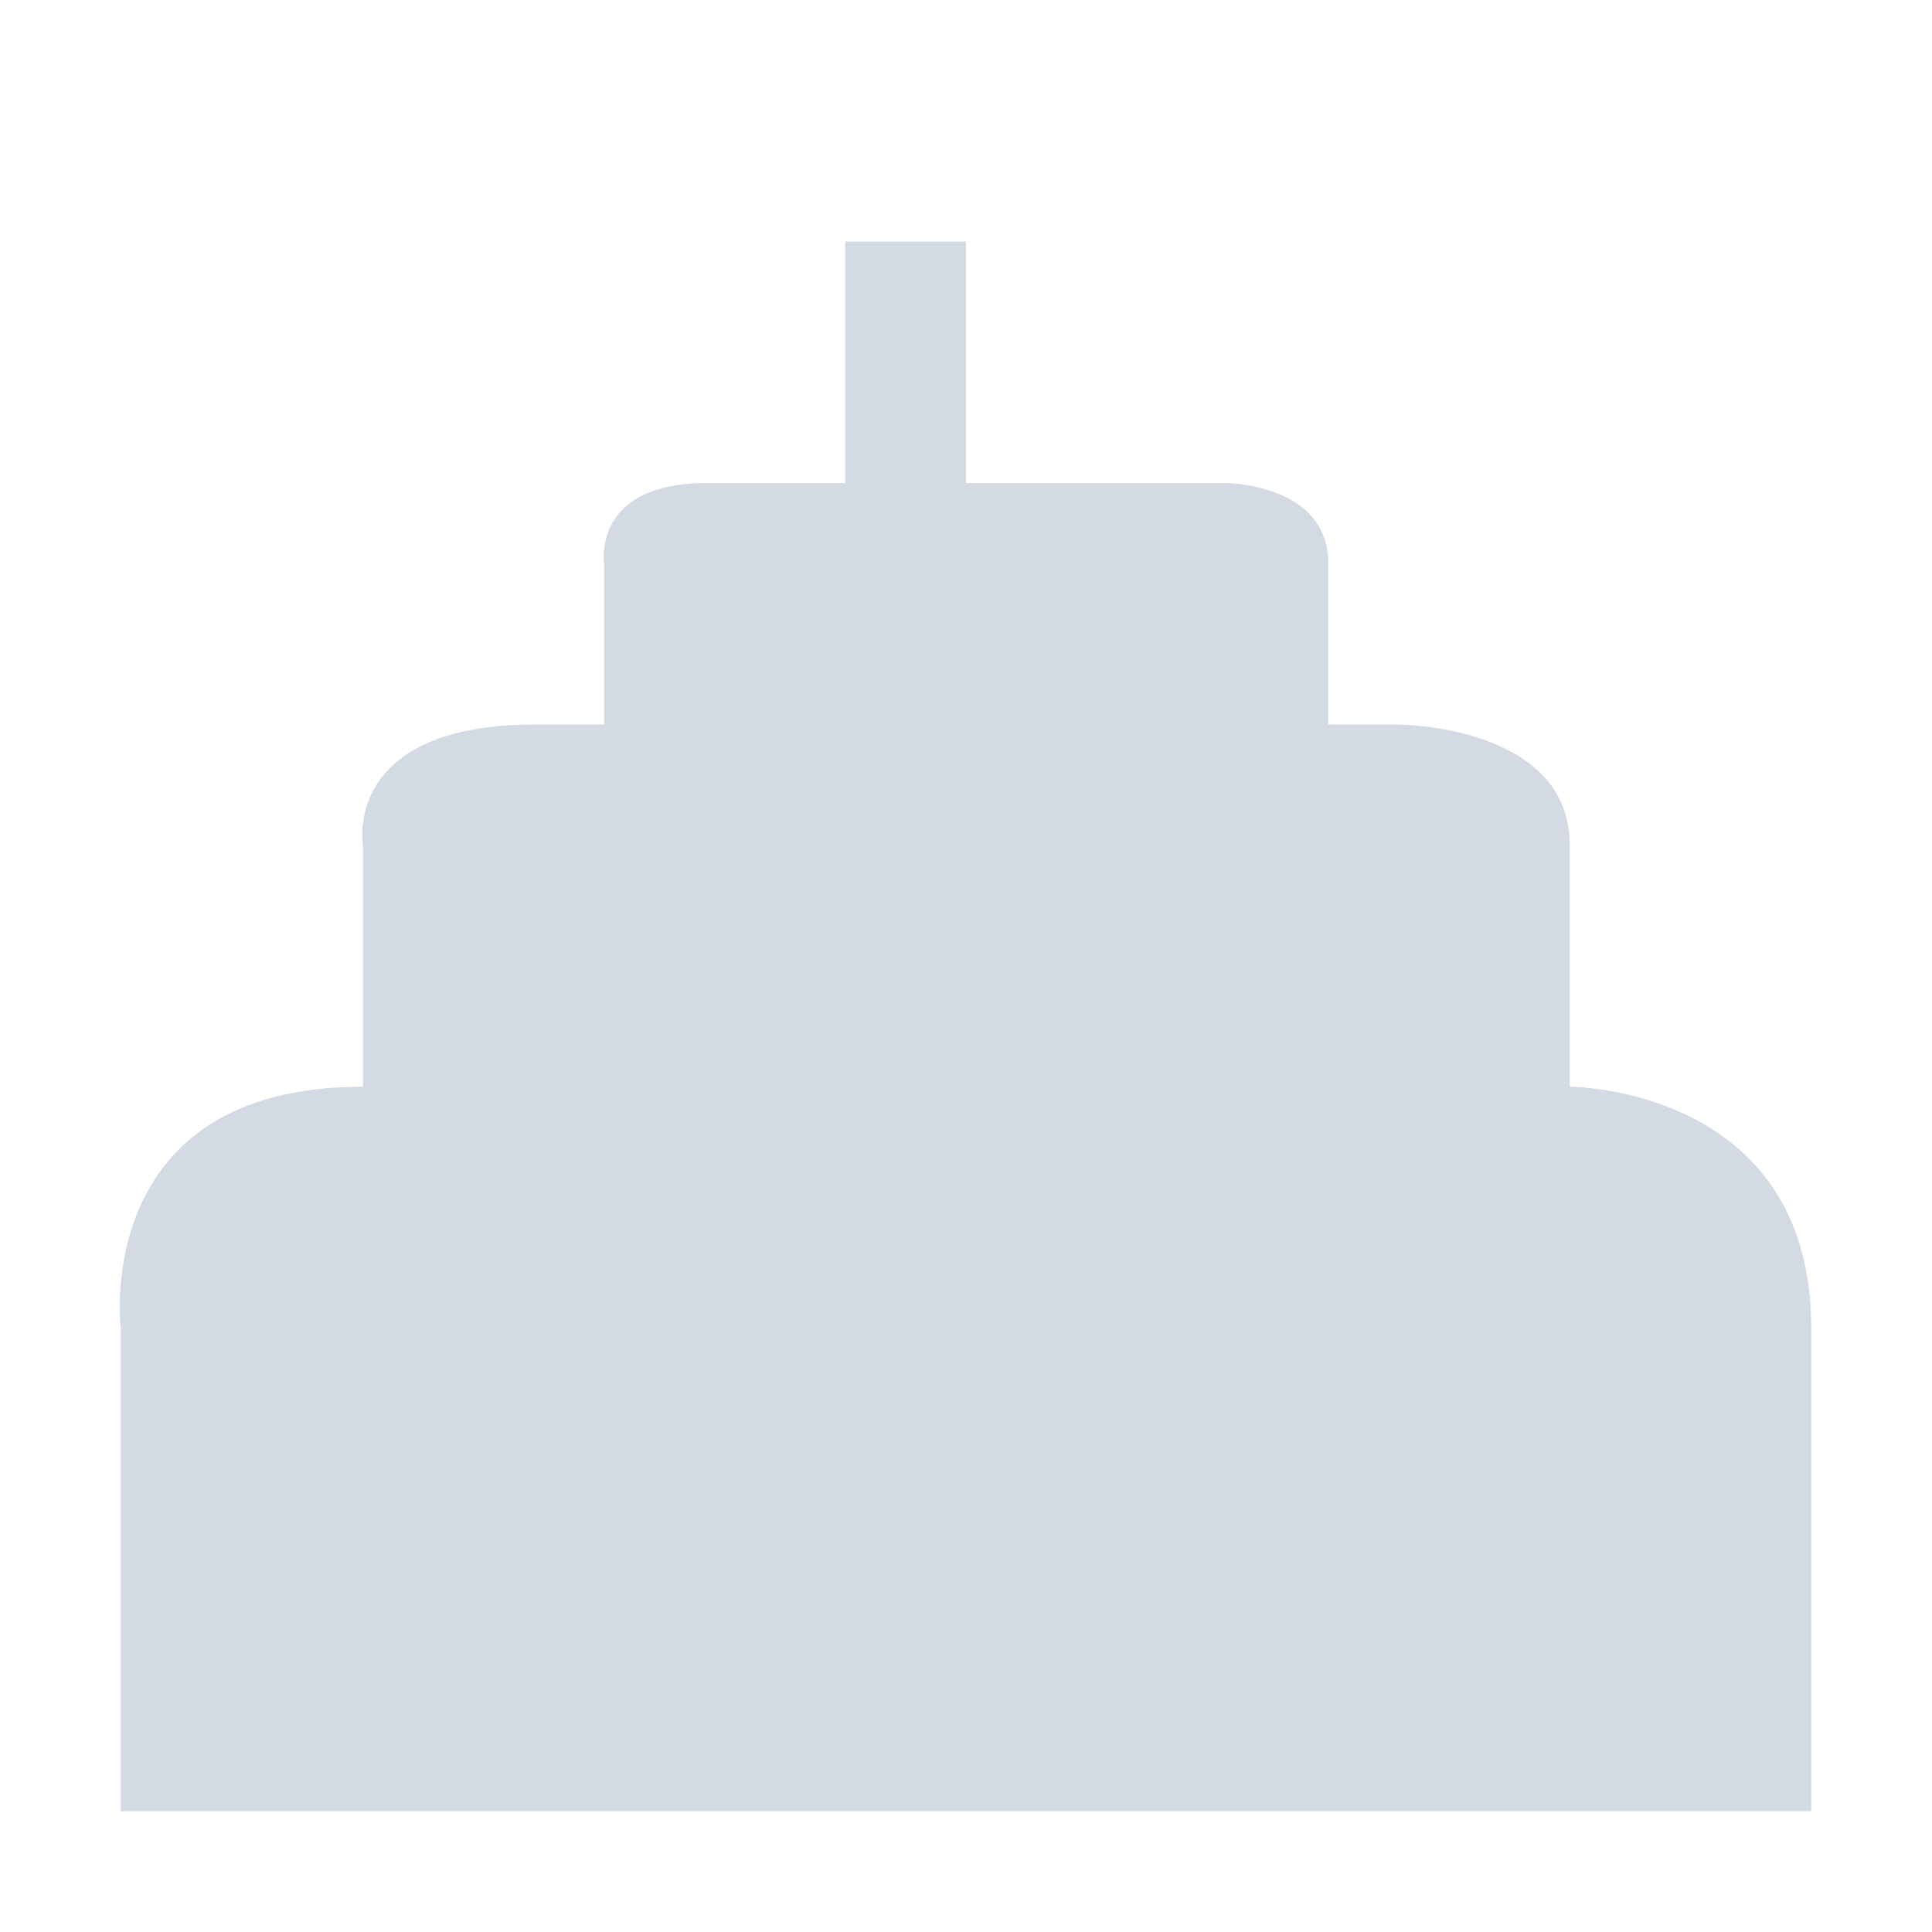 <svg height="16" viewBox="0 0 16 16" width="16" xmlns="http://www.w3.org/2000/svg"><path d="m7 2v2h-1.141c-.964 0-.855.666-.855.666v1.334h-.57c-1.606 0-1.428 1-1.428 1v2h-.006c-2.25 0-2 2-2 2v4h14v-4c0-2-2-2-2-2v-2c0-1-1.428-1-1.428-1h-.572v-1.334c0-.667-.857-.666-.857-.666h-2.143v-2z" fill="#d3dae3"/></svg>
